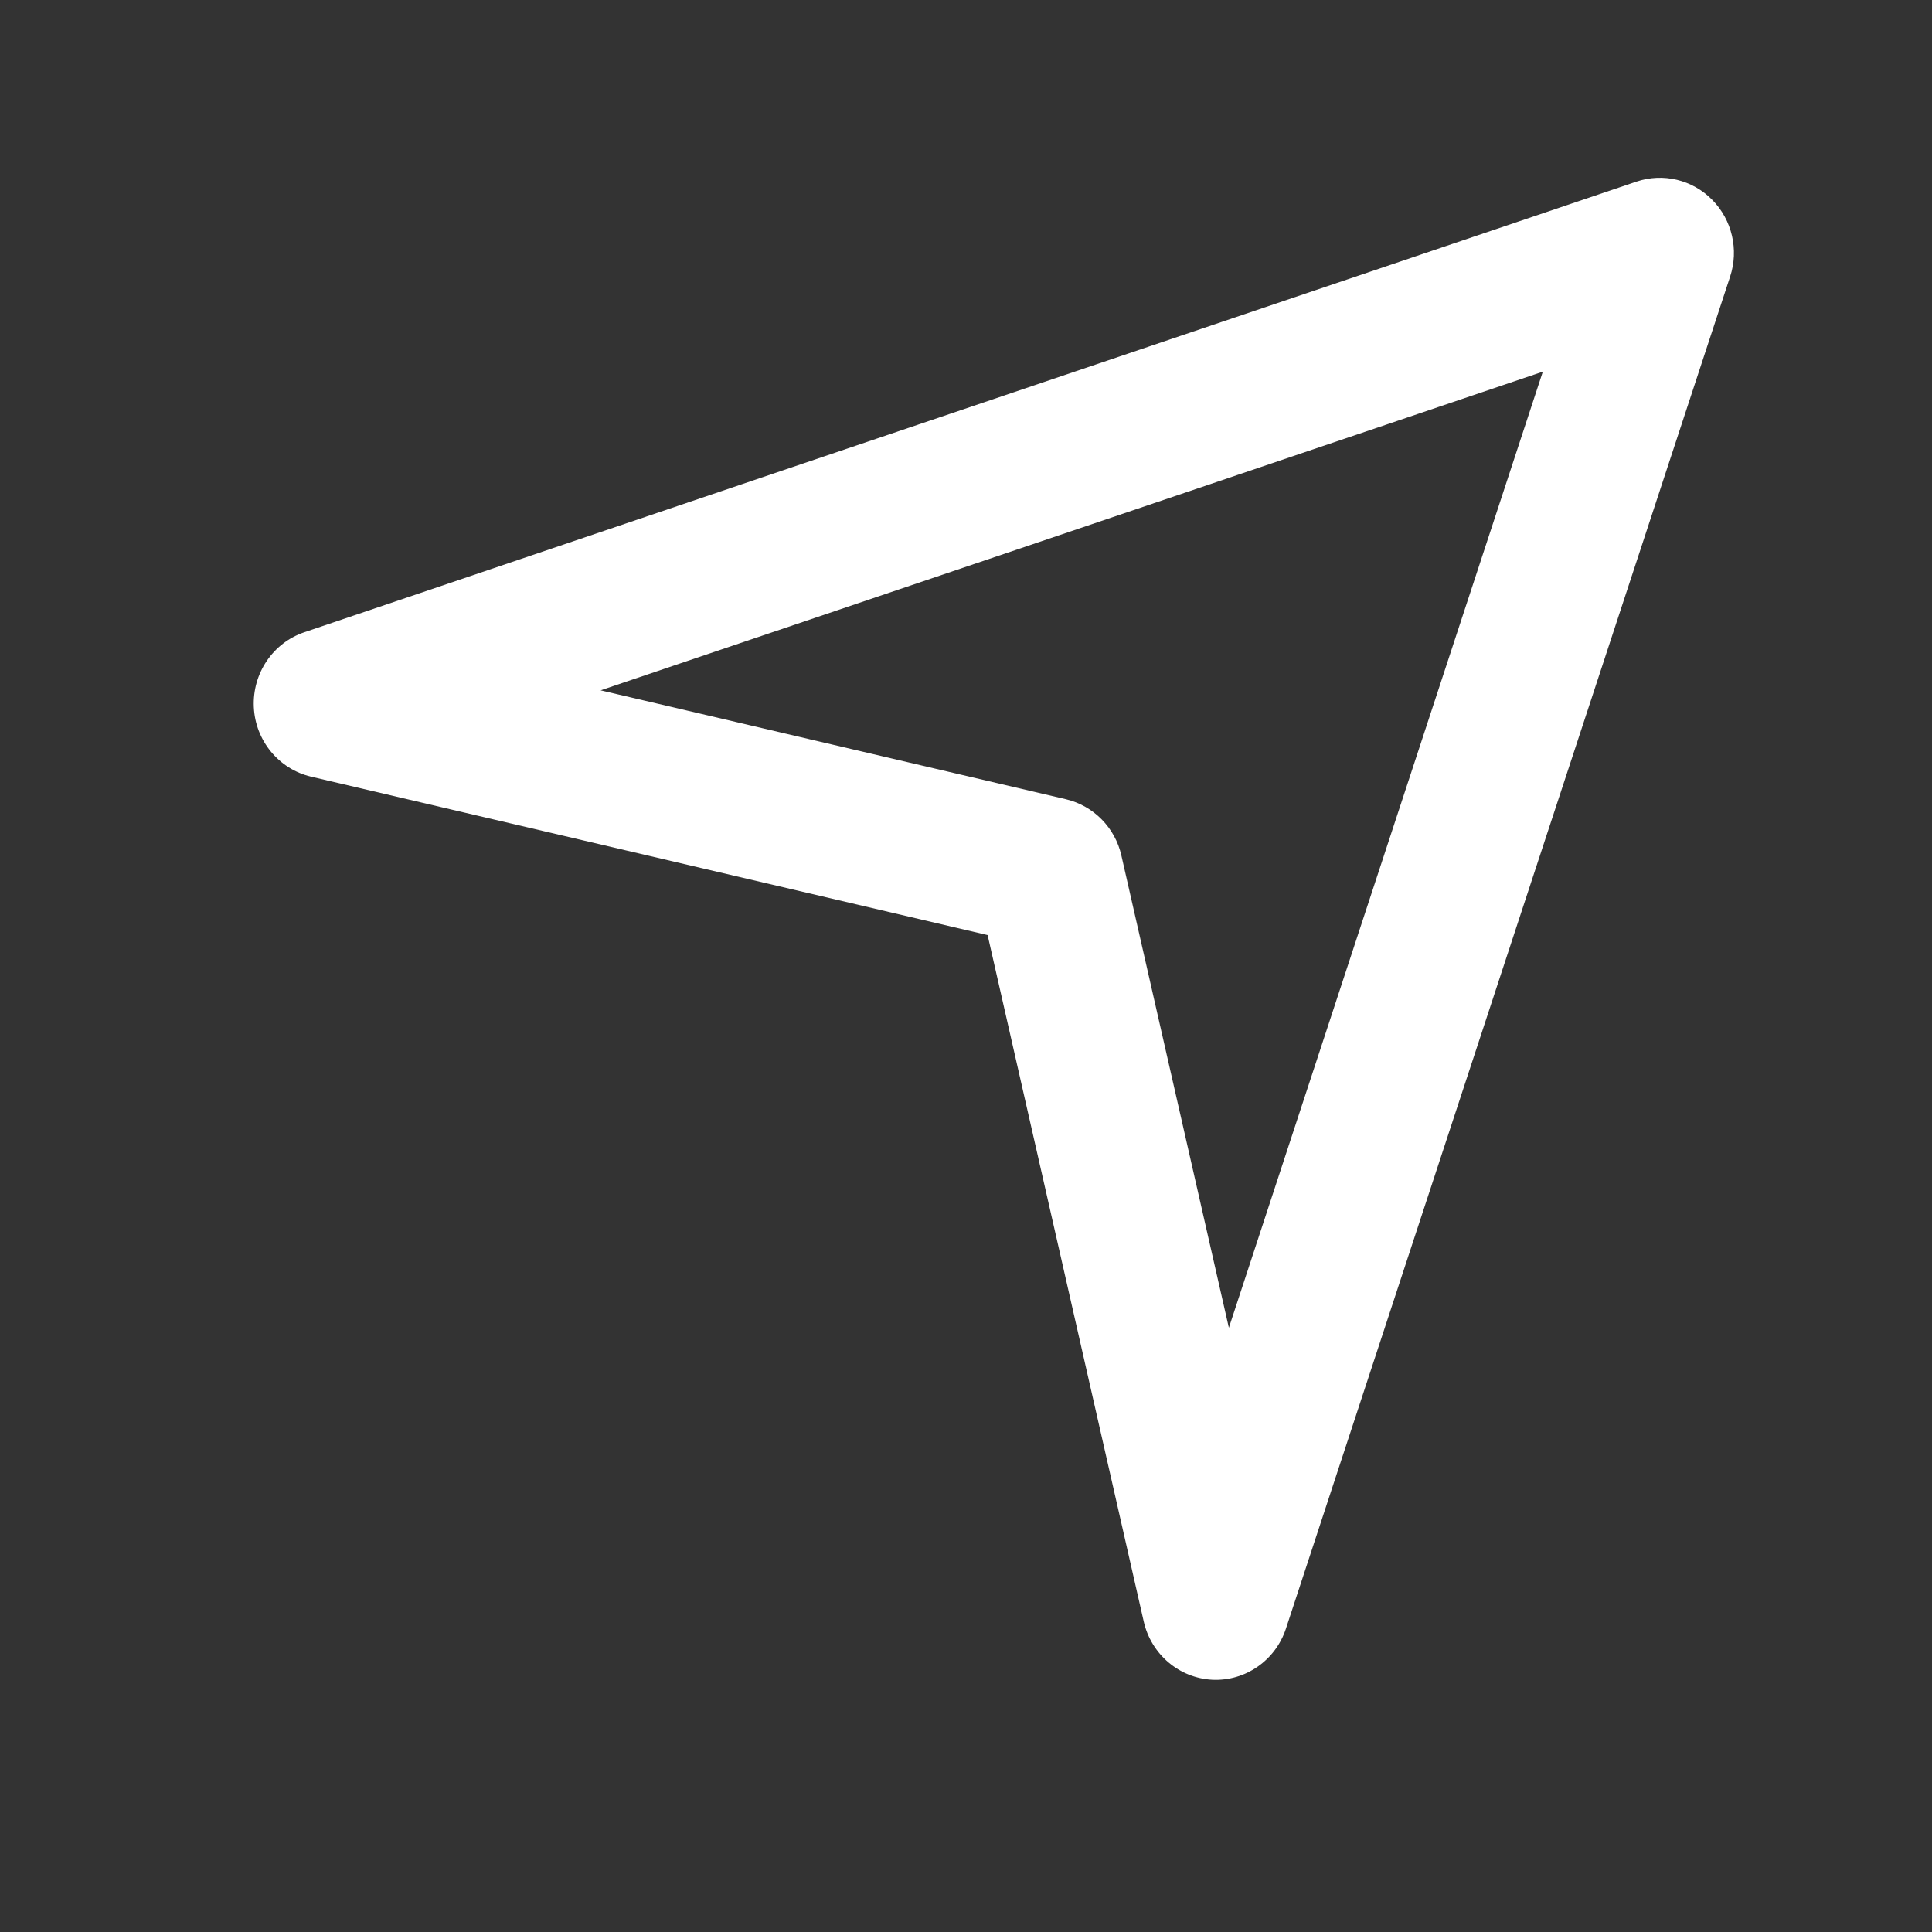 <svg width="16" height="16" viewBox="0 0 16 16" fill="none" xmlns="http://www.w3.org/2000/svg">
<rect x="0" y="0" width="16" height="16" fill="#333333" stroke="none"/>
<path fill-rule="evenodd" clip-rule="evenodd" d="M14.18 1.655C14.344 1.821 14.402 2.068 14.328 2.291L10.65 13.486C10.564 13.75 10.314 13.924 10.04 13.911C9.766 13.897 9.534 13.701 9.472 13.429L8.179 7.744L2.576 6.432C2.309 6.369 2.115 6.134 2.102 5.856C2.089 5.577 2.26 5.324 2.52 5.236L13.553 1.504C13.773 1.43 14.016 1.488 14.18 1.655ZM4.974 5.717L8.828 6.619C9.056 6.673 9.235 6.854 9.287 7.086L10.177 10.996L12.777 3.078L4.974 5.717Z" fill="white"/>
</svg>
